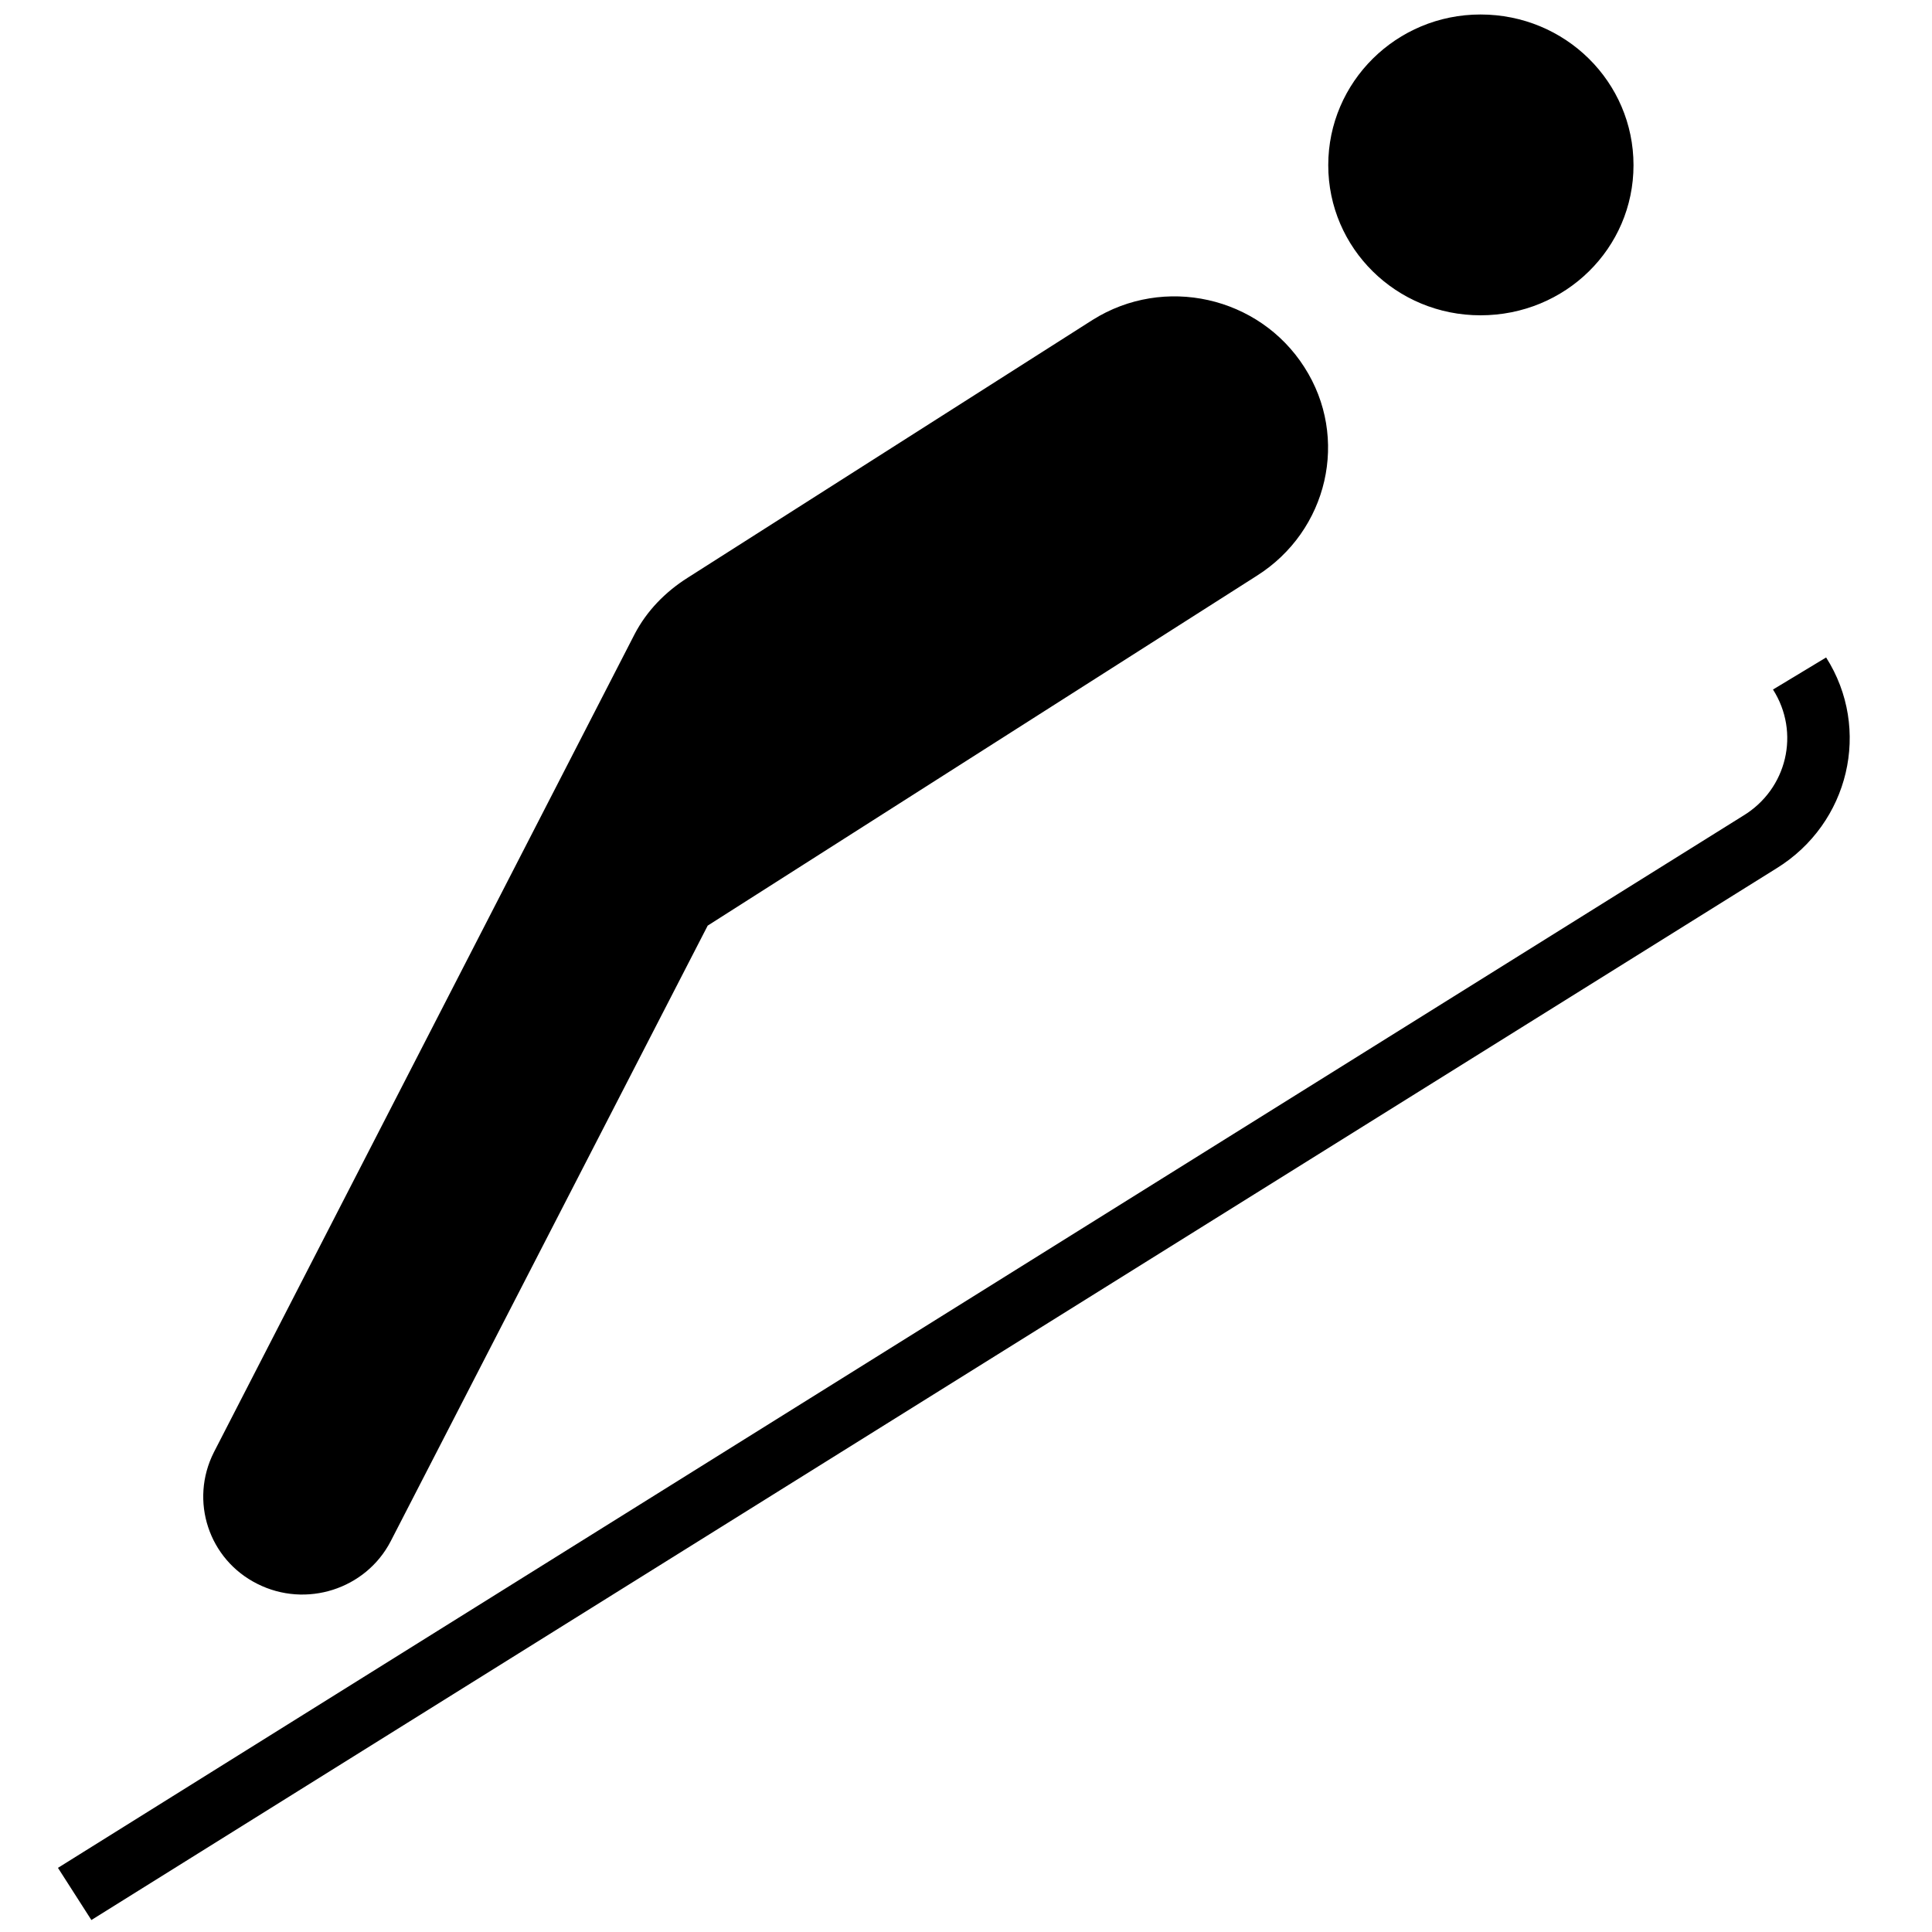 <?xml version="1.0" standalone="no"?>
<!--Created with Sketsa SVG Editor (http://www.kiyut.com)-->
<?xml-stylesheet type="text/css" href="..\sports.css" ?>
<svg contentScriptType="text/ecmascript" width="100.0px" xmlns:xlink="http://www.w3.org/1999/xlink" baseProfile="full"
    zoomAndPan="magnify" contentStyleType="text/css" height="100.0px" preserveAspectRatio="xMidYMid meet" xmlns="http://www.w3.org/2000/svg"
    version="1.0">
    <path id="path5150" d="M 76.63 16.32 c 4.4 0.0 7.92 -3.47 7.92 -7.77 C 84.55 4.25 81.03 0.75 76.63 0.75 c -4.36 0.0 
        -7.88 3.5 -7.88 7.8 C 68.75 12.85 72.27 16.32 76.63 16.32 M 36.63 47.91 l 28.41 -18.1 c 3.7 -2.33 4.82 -7.16 
        2.47 -10.81 c -2.34 -3.66 -7.26 -4.77 -10.96 -2.44 L 35.6 29.9 c -1.19 0.75 -2.13 1.74 -2.74 2.9 L 11.07 75.17 C 
        9.8 77.68 10.8 80.72 13.32 81.98 c 2.52 1.27 5.61 0.28 6.9 -2.2 L 36.63 47.91 z M 91.96 44.94 c 3.75 -2.32 4.92 
        -7.2 2.56 -10.91 l -2.75 1.66 c 1.42 2.23 0.73 5.15 -1.54 6.53 L 3.0 96.68 L 4.73 99.38 L 91.96 44.94 z"
        transform="matrix(1.0 0.0 0.0 1.0 -0.0 3.81E-6)"/>
</svg>